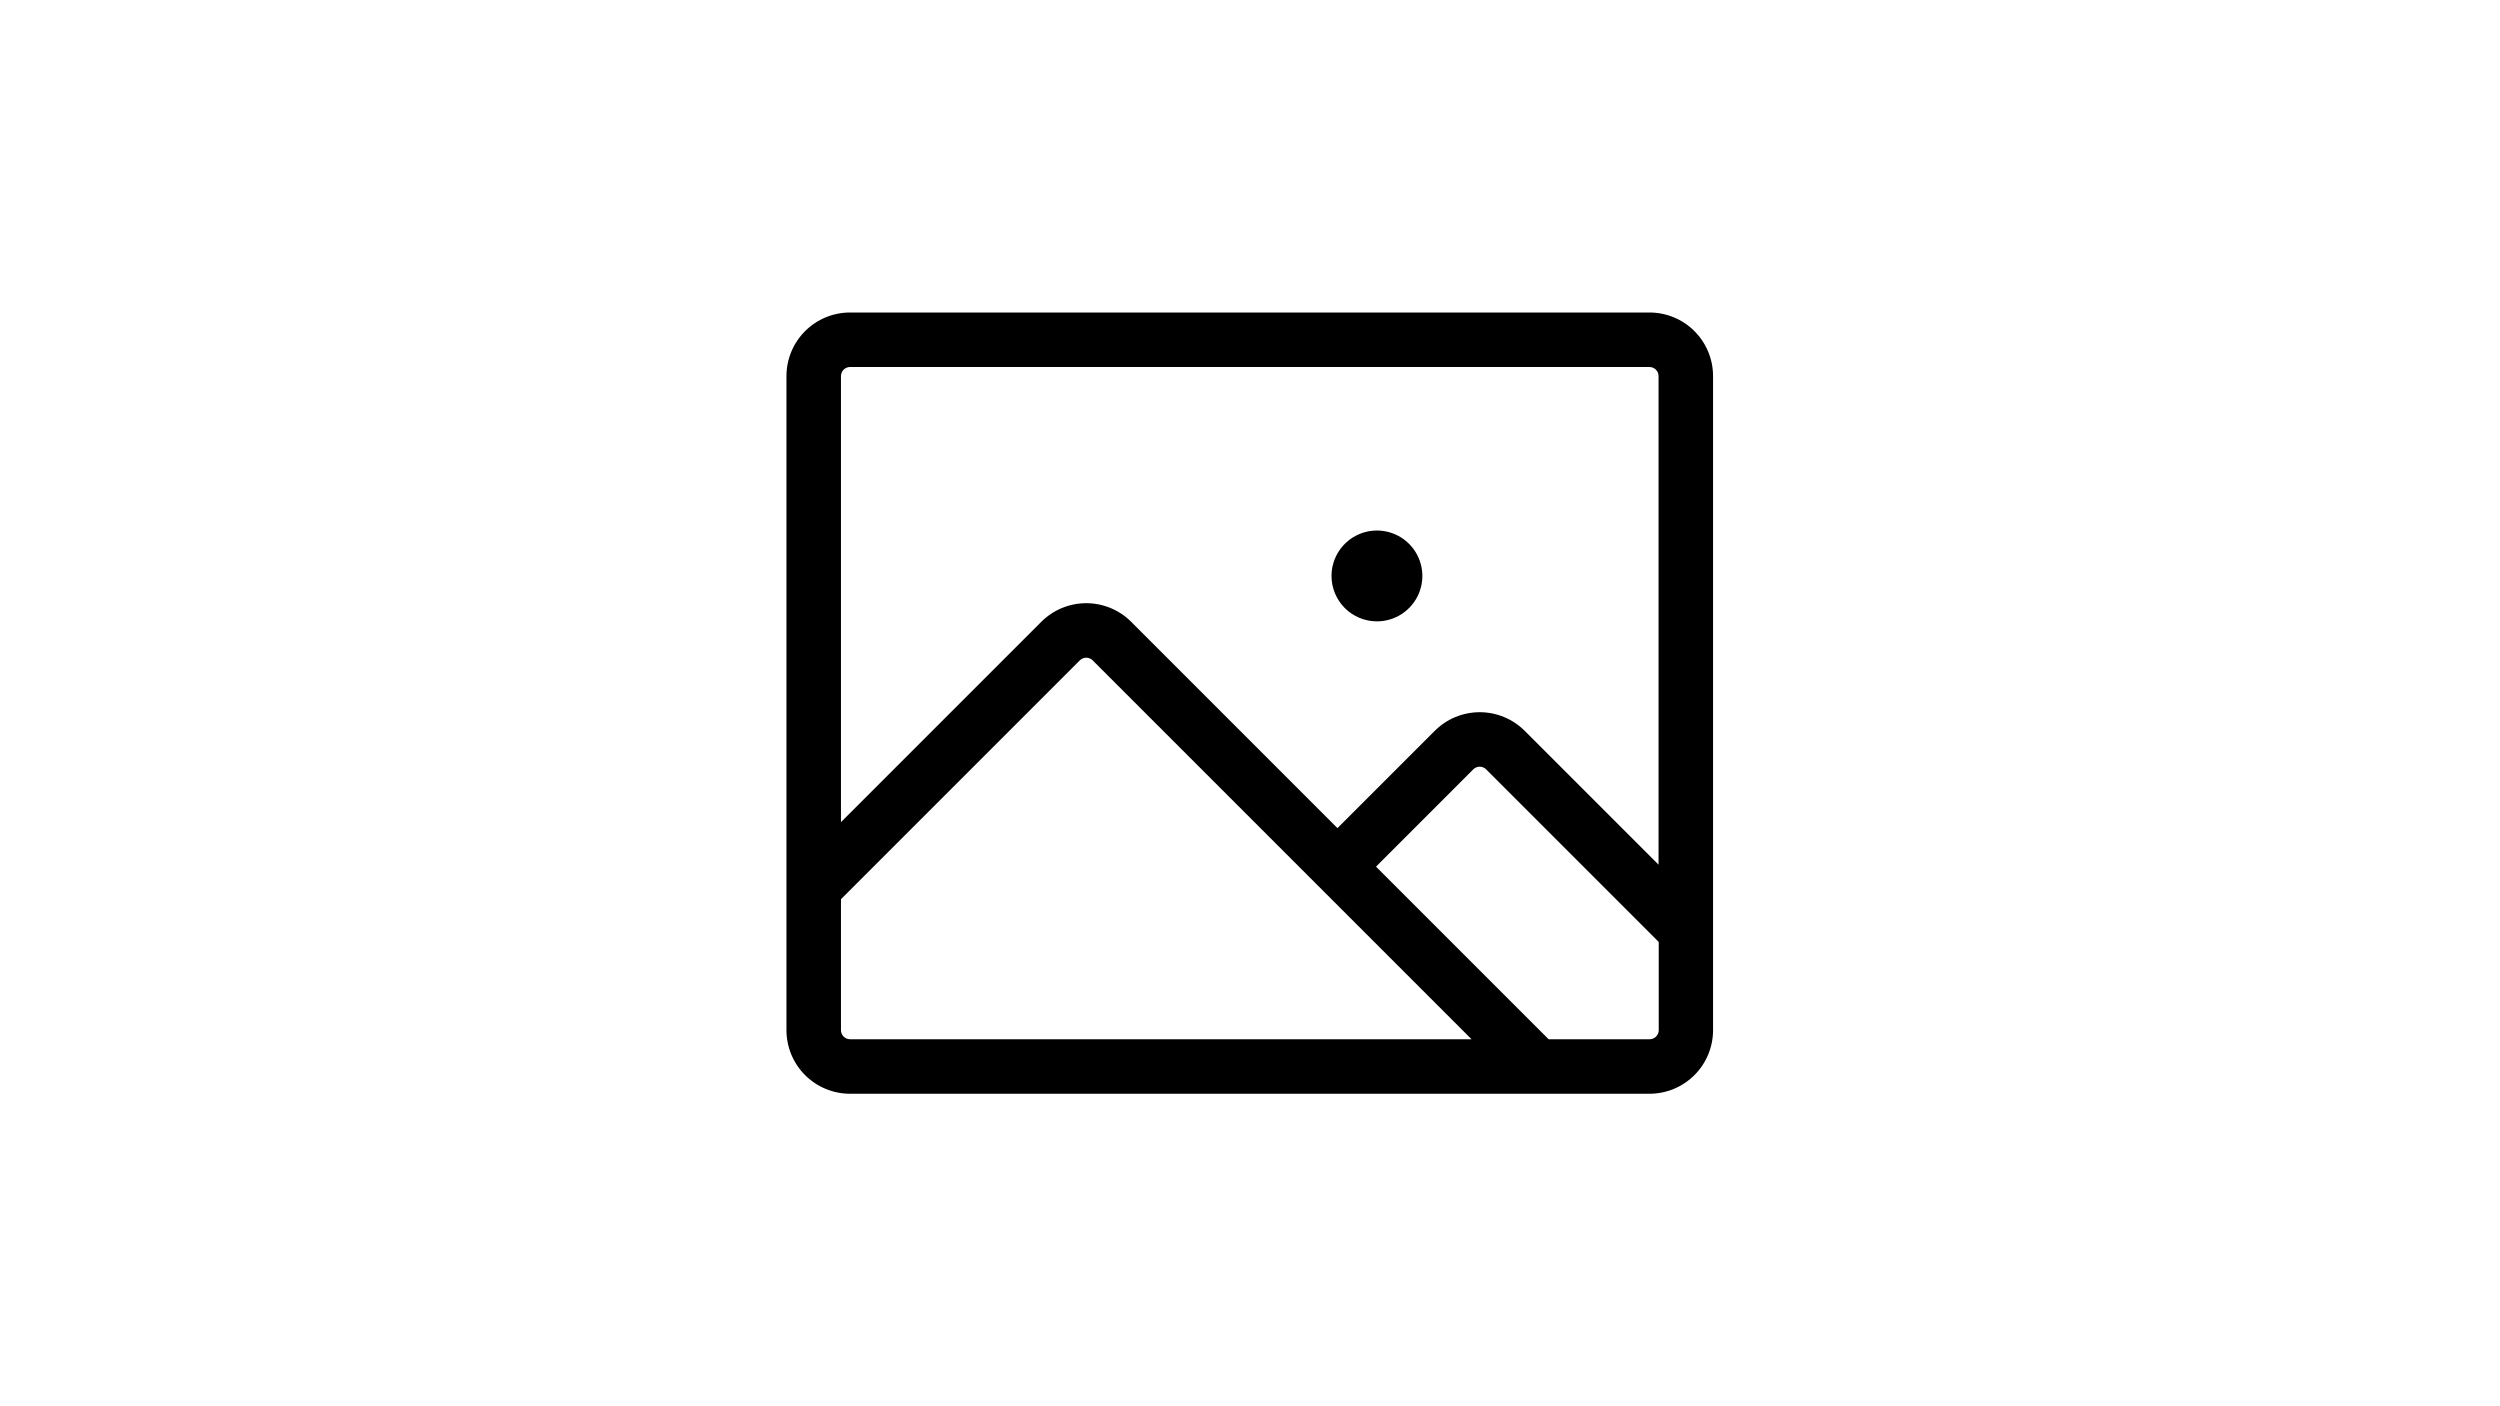 <svg width="1920" height="1080" viewBox="0 0 1920 1080" fill="none" xmlns="http://www.w3.org/2000/svg">
<path d="M1266.79 240H652.837C639.885 240 627.463 245.145 618.304 254.304C609.145 263.463 604 275.885 604 288.837V791.163C604 804.115 609.145 816.537 618.304 825.696C627.463 834.855 639.885 840 652.837 840H1266.79C1279.74 840 1292.17 834.855 1301.32 825.696C1310.48 816.537 1315.63 804.115 1315.63 791.163V288.837C1315.63 275.885 1310.48 263.463 1301.32 254.304C1292.17 245.145 1279.74 240 1266.79 240ZM652.837 281.86H1266.79C1268.64 281.86 1270.42 282.596 1271.72 283.904C1273.03 285.212 1273.77 286.987 1273.77 288.837V664.081L1170.97 561.279C1166.43 556.744 1161.05 553.146 1155.12 550.691C1149.2 548.237 1142.84 546.973 1136.43 546.973C1130.02 546.973 1123.67 548.237 1117.74 550.691C1111.81 553.146 1106.43 556.744 1101.9 561.279L1027.17 636L868.767 477.558C864.232 473.023 858.848 469.425 852.923 466.97C846.997 464.516 840.646 463.252 834.233 463.252C827.819 463.252 821.468 464.516 815.542 466.97C809.617 469.425 804.233 473.023 799.698 477.558L645.86 631.395V288.837C645.86 286.987 646.596 285.212 647.904 283.904C649.212 282.596 650.987 281.86 652.837 281.86ZM645.86 791.163V690.593L829.279 507.174C829.928 506.52 830.699 506.001 831.549 505.647C832.4 505.293 833.312 505.111 834.233 505.111C835.154 505.111 836.065 505.293 836.916 505.647C837.766 506.001 838.537 506.52 839.186 507.174L1130.15 798.14H652.837C650.987 798.14 649.212 797.404 647.904 796.096C646.596 794.788 645.86 793.013 645.86 791.163ZM1266.79 798.14H1189.35L1056.79 665.581L1131.48 590.86C1132.12 590.212 1132.89 589.697 1133.74 589.346C1134.59 588.995 1135.5 588.814 1136.41 588.814C1137.33 588.814 1138.24 588.995 1139.08 589.346C1139.93 589.697 1140.7 590.212 1141.35 590.86L1273.91 723.419V791.163C1273.91 792.091 1273.72 793.01 1273.36 793.865C1273 794.721 1272.48 795.496 1271.81 796.146C1271.15 796.796 1270.37 797.307 1269.5 797.649C1268.64 797.991 1267.72 798.158 1266.79 798.14ZM1022.6 442.326C1022.6 435.426 1024.65 428.682 1028.48 422.945C1032.32 417.209 1037.76 412.738 1044.14 410.097C1050.51 407.457 1057.53 406.766 1064.29 408.112C1071.06 409.458 1077.28 412.78 1082.15 417.659C1087.03 422.538 1090.36 428.753 1091.7 435.52C1093.05 442.287 1092.36 449.301 1089.72 455.675C1087.08 462.049 1082.61 467.497 1076.87 471.33C1071.13 475.163 1064.39 477.209 1057.49 477.209C1048.24 477.209 1039.36 473.534 1032.82 466.992C1026.28 460.45 1022.6 451.577 1022.6 442.326Z" fill="black"/>
</svg>
